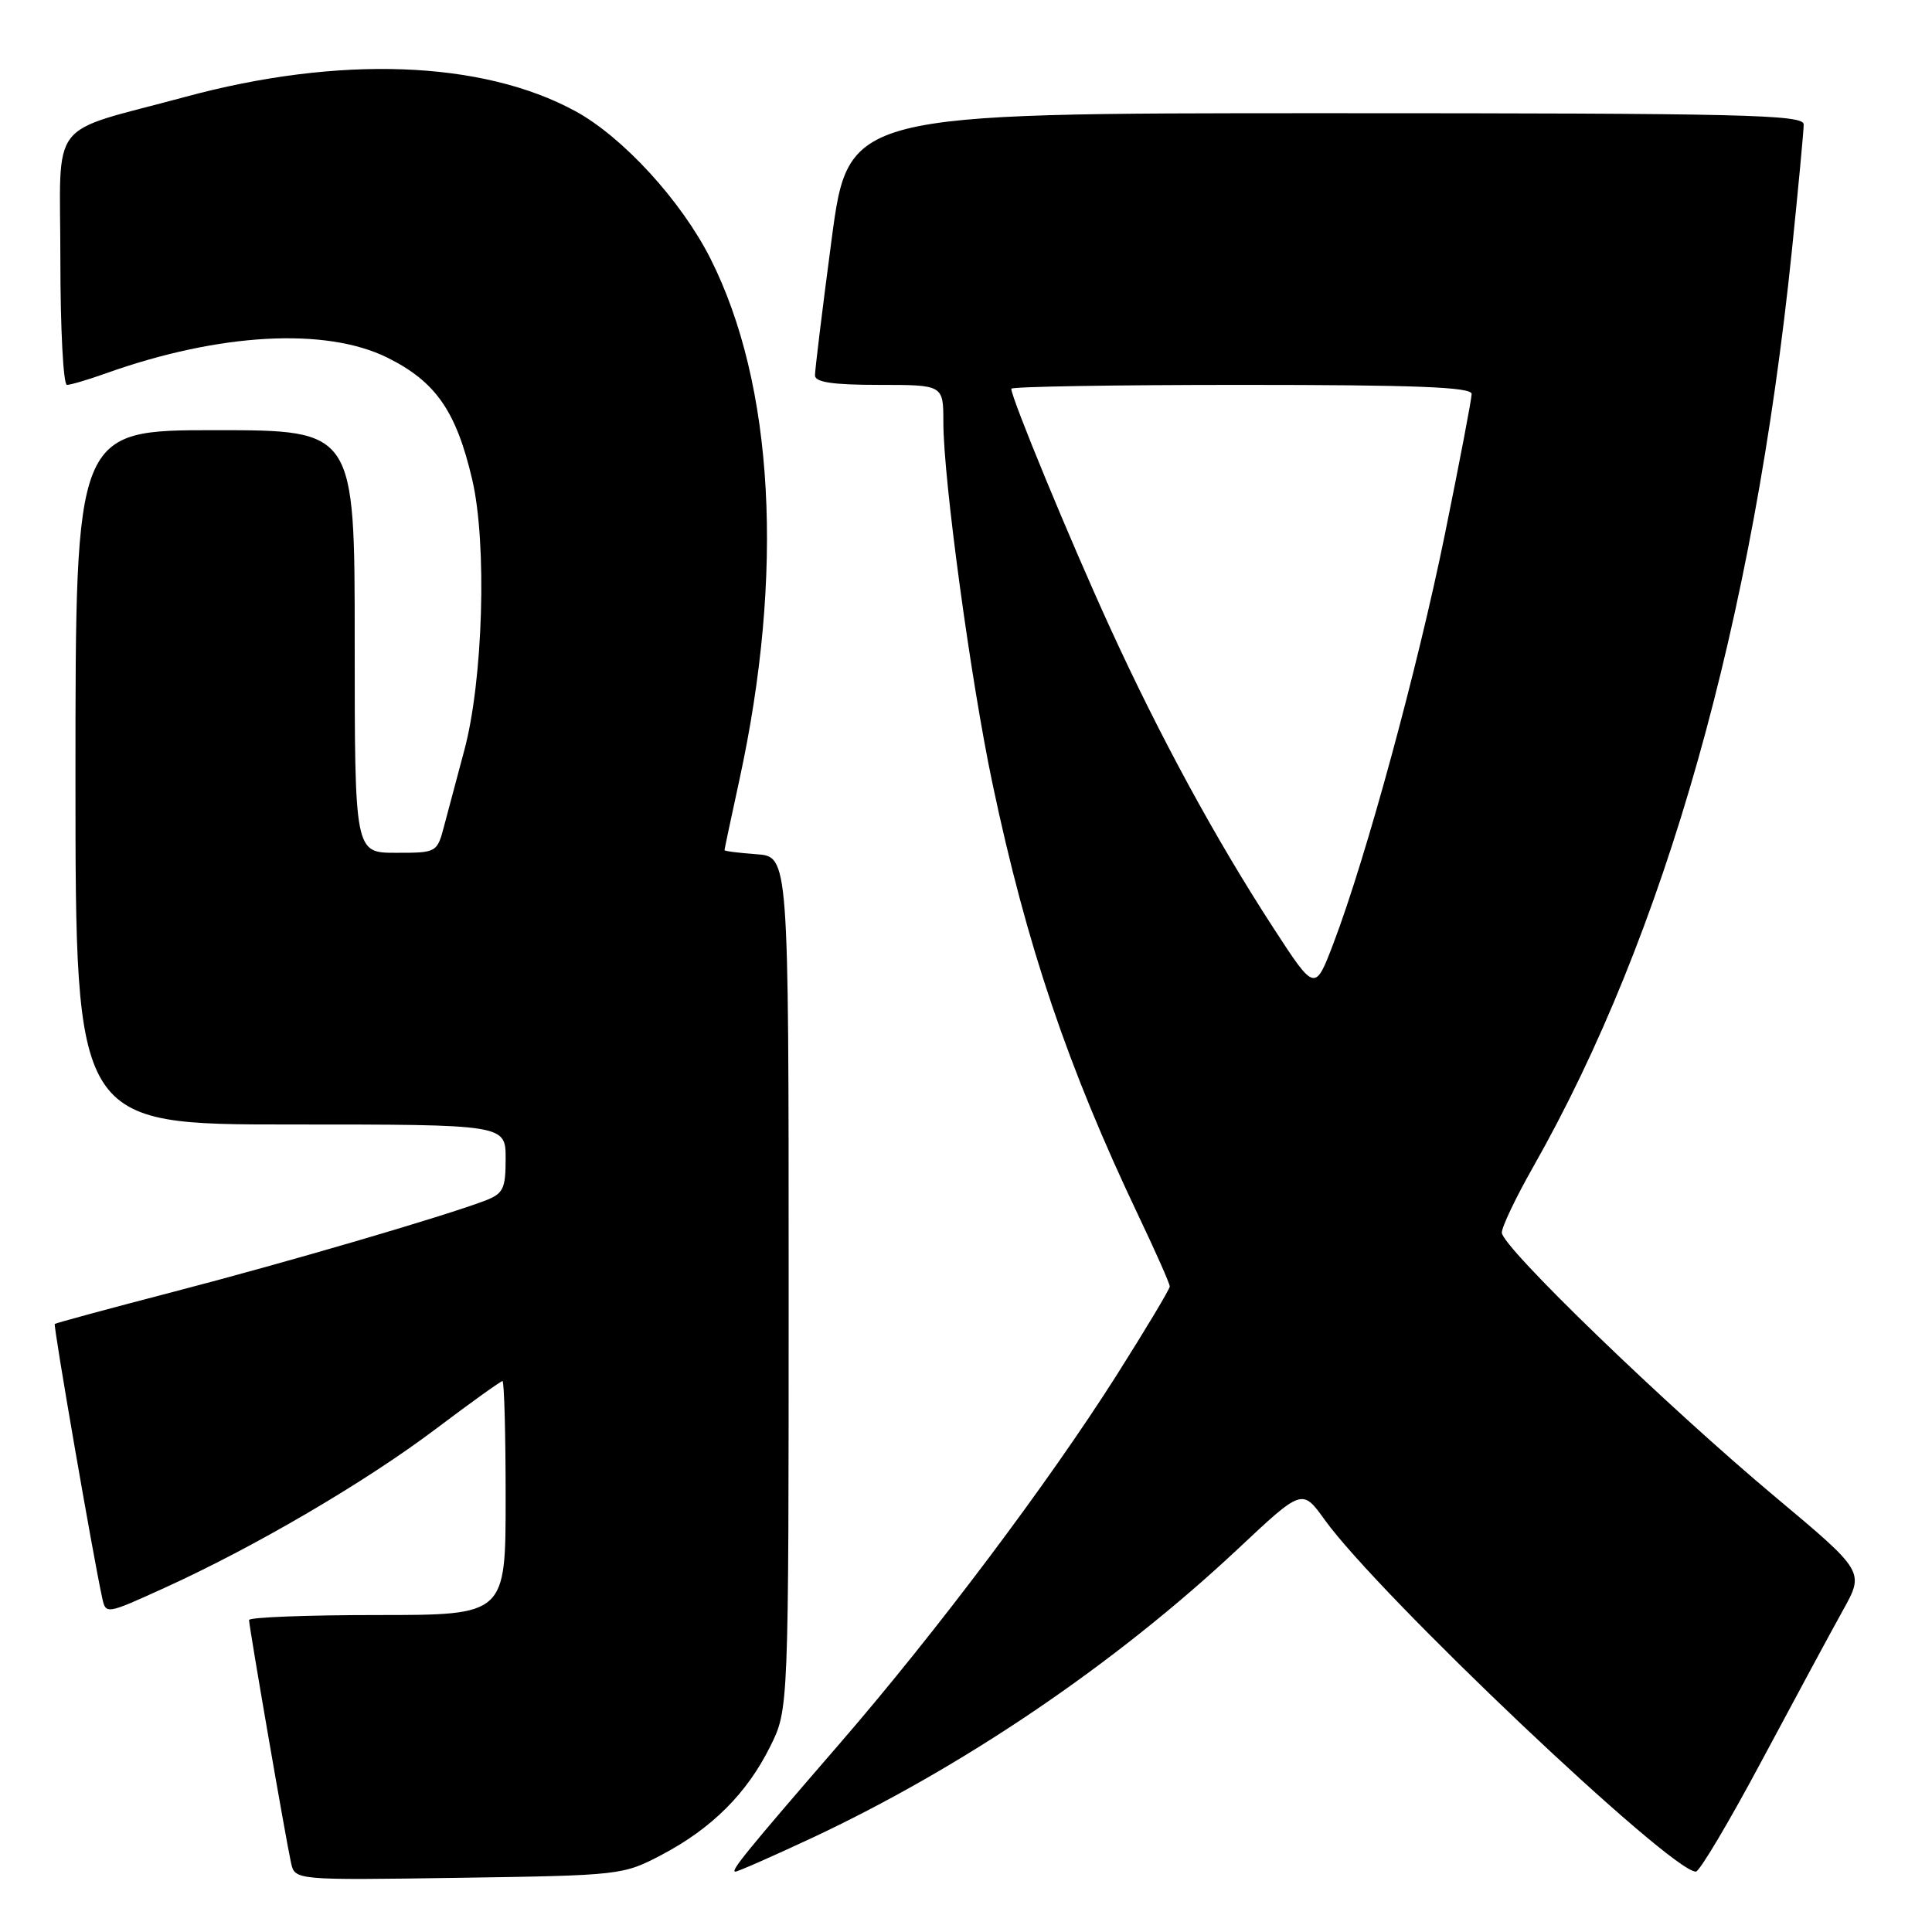 <?xml version="1.0" encoding="UTF-8" standalone="no"?>
<!DOCTYPE svg PUBLIC "-//W3C//DTD SVG 1.1//EN" "http://www.w3.org/Graphics/SVG/1.1/DTD/svg11.dtd" >
<svg xmlns="http://www.w3.org/2000/svg" xmlns:xlink="http://www.w3.org/1999/xlink" version="1.1" viewBox="0 0 256 256">
 <g >
 <path fill="currentColor"
d=" M 87.72 245.75 C 94.34 242.26 98.99 237.61 102.07 231.39 C 104.50 226.50 104.50 226.50 104.50 170.00 C 104.50 113.50 104.50 113.50 100.25 113.19 C 97.91 113.02 96.00 112.78 96.00 112.65 C 96.00 112.51 96.88 108.38 97.95 103.45 C 103.95 75.94 102.57 50.97 94.13 34.25 C 90.26 26.59 82.52 18.15 76.24 14.73 C 63.88 8.00 44.93 7.31 24.50 12.85 C 6.06 17.84 8.00 15.30 8.00 34.48 C 8.00 43.56 8.39 51.00 8.87 51.00 C 9.36 51.00 11.72 50.30 14.12 49.44 C 29.04 44.13 43.12 43.35 51.29 47.37 C 57.71 50.55 60.43 54.42 62.56 63.50 C 64.56 71.98 64.02 90.22 61.50 99.50 C 60.61 102.80 59.44 107.19 58.90 109.25 C 57.92 113.00 57.92 113.00 52.46 113.00 C 47.00 113.00 47.00 113.00 47.00 85.00 C 47.00 57.00 47.00 57.00 28.50 57.00 C 10.00 57.00 10.00 57.00 10.00 103.00 C 10.00 149.00 10.00 149.00 38.50 149.00 C 67.00 149.00 67.00 149.00 67.00 153.52 C 67.00 157.54 66.69 158.17 64.25 159.10 C 58.69 161.21 38.07 167.25 23.00 171.17 C 14.47 173.39 7.39 175.31 7.26 175.43 C 7.04 175.63 12.35 206.30 13.54 211.72 C 14.02 213.93 14.04 213.93 21.76 210.42 C 33.70 205.00 48.42 196.38 57.72 189.36 C 62.36 185.86 66.35 183.00 66.58 183.00 C 66.81 183.00 67.00 189.97 67.00 198.50 C 67.00 214.00 67.00 214.00 50.00 214.00 C 40.65 214.00 33.00 214.30 33.00 214.66 C 33.00 215.52 37.88 243.76 38.56 246.82 C 39.07 249.14 39.07 249.14 60.79 248.82 C 82.26 248.50 82.56 248.47 87.72 245.75 Z  M 107.43 243.61 C 127.52 234.22 147.75 220.50 164.03 205.24 C 172.55 197.24 172.55 197.24 175.52 201.37 C 182.71 211.37 221.35 248.00 224.71 248.00 C 225.20 248.00 229.14 241.36 233.47 233.25 C 237.81 225.14 242.63 216.19 244.20 213.37 C 247.05 208.25 247.05 208.25 235.28 198.39 C 220.76 186.24 199.00 165.21 199.00 163.33 C 199.00 162.56 200.85 158.69 203.10 154.72 C 220.67 123.79 232.36 82.40 237.43 33.24 C 238.29 24.85 239.00 17.31 239.00 16.49 C 239.00 15.19 231.13 15.00 175.71 15.00 C 112.42 15.00 112.42 15.00 110.19 31.75 C 108.97 40.96 107.98 49.06 107.99 49.75 C 108.00 50.65 110.37 51.00 116.50 51.00 C 125.00 51.00 125.00 51.00 125.00 55.96 C 125.00 63.48 128.64 90.28 131.52 103.88 C 136.04 125.32 141.47 141.37 150.88 161.15 C 153.15 165.91 155.00 170.09 155.00 170.46 C 155.00 170.82 151.80 176.15 147.90 182.31 C 138.88 196.52 124.04 216.26 111.37 230.91 C 98.85 245.38 96.72 248.00 97.44 248.00 C 97.77 248.00 102.26 246.02 107.43 243.61 Z  M 168.74 122.97 C 161.01 111.07 153.68 97.58 147.01 83.00 C 141.78 71.57 134.00 52.73 134.00 51.51 C 134.00 51.23 147.72 51.00 164.50 51.00 C 187.60 51.00 195.00 51.29 195.00 52.20 C 195.00 52.86 193.40 61.24 191.45 70.82 C 187.79 88.75 181.03 113.58 176.70 124.97 C 174.24 131.43 174.24 131.43 168.74 122.97 Z "/>
</g>
</svg>